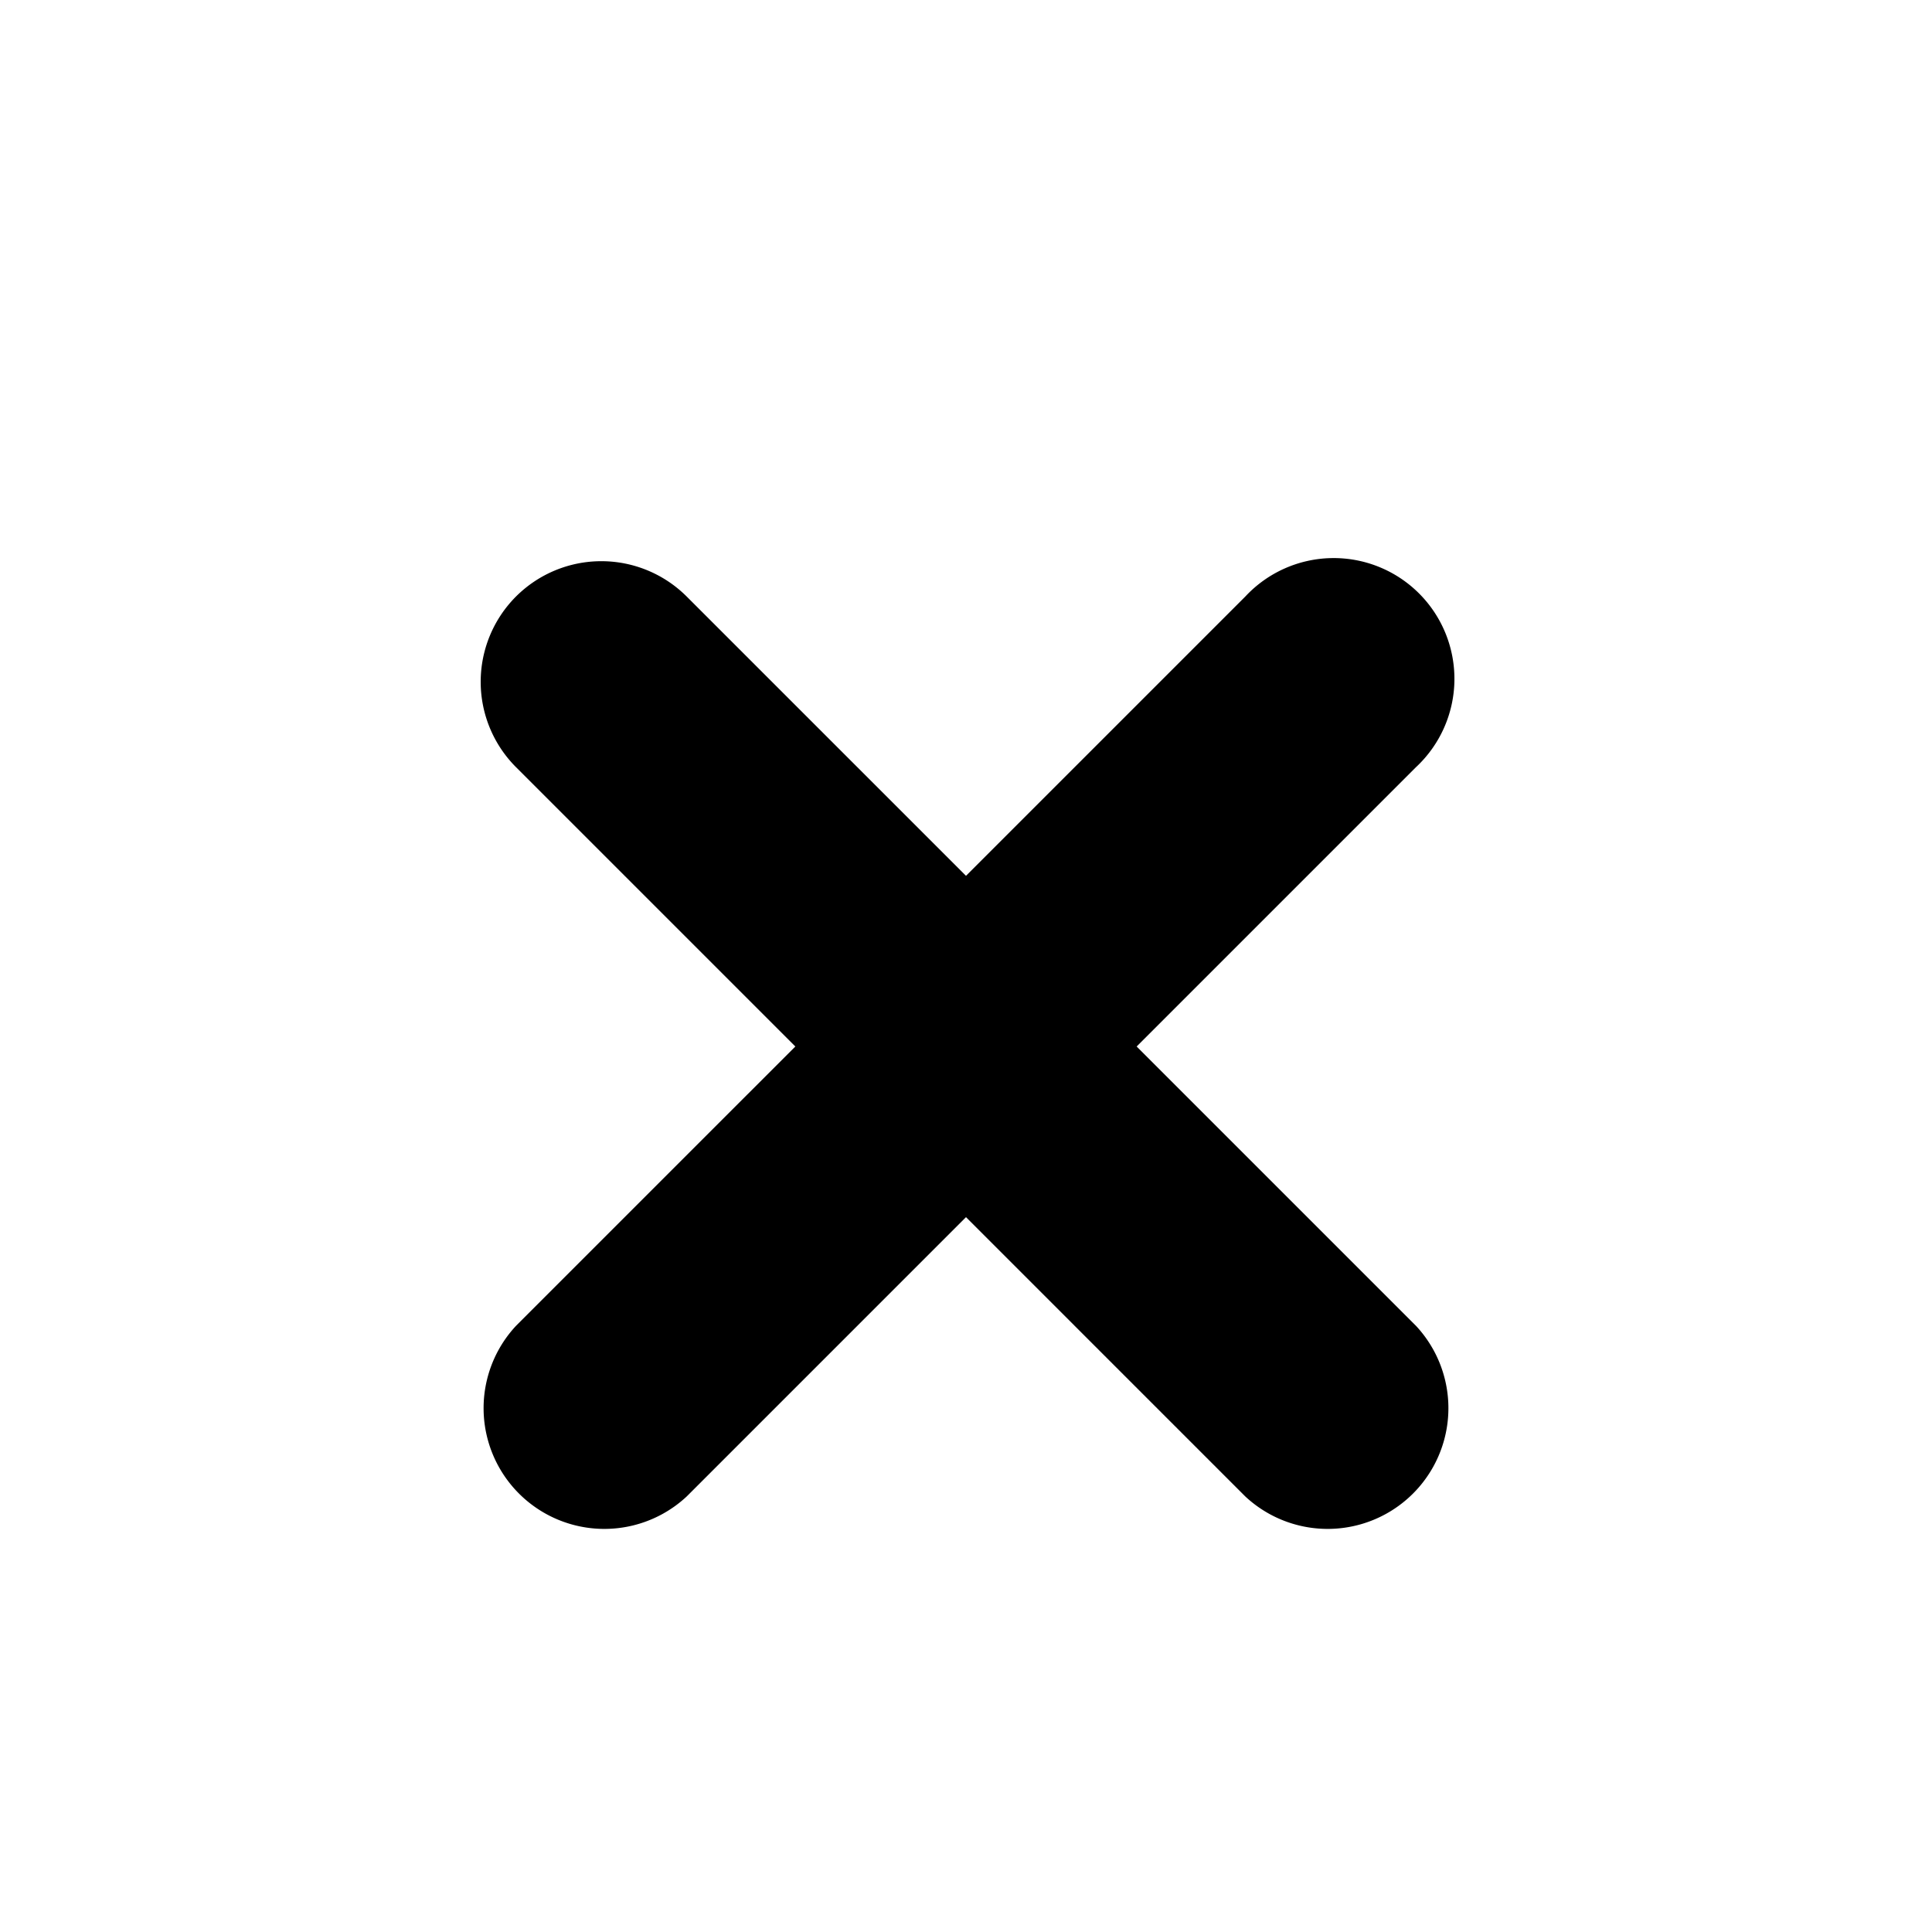 <svg
xmlns="http://www.w3.org/2000/svg"
viewBox="0 0 24 24">
<path fillRule="evenodd" d="M6.41 7.41a1.5 1.5 0 0 1 2.12 0L12 10.88l3.47-3.47a1.5 1.5 0 1 1 2.12 2.12L14.12 13l3.47 3.47a1.5 1.5 0 0 1-2.12 2.12L12 15.12l-3.47 3.47a1.5 1.5 0 0 1-2.12-2.12L9.88 13 6.41 9.53a1.5 1.5 0 0 1 0-2.12z" />
</svg>